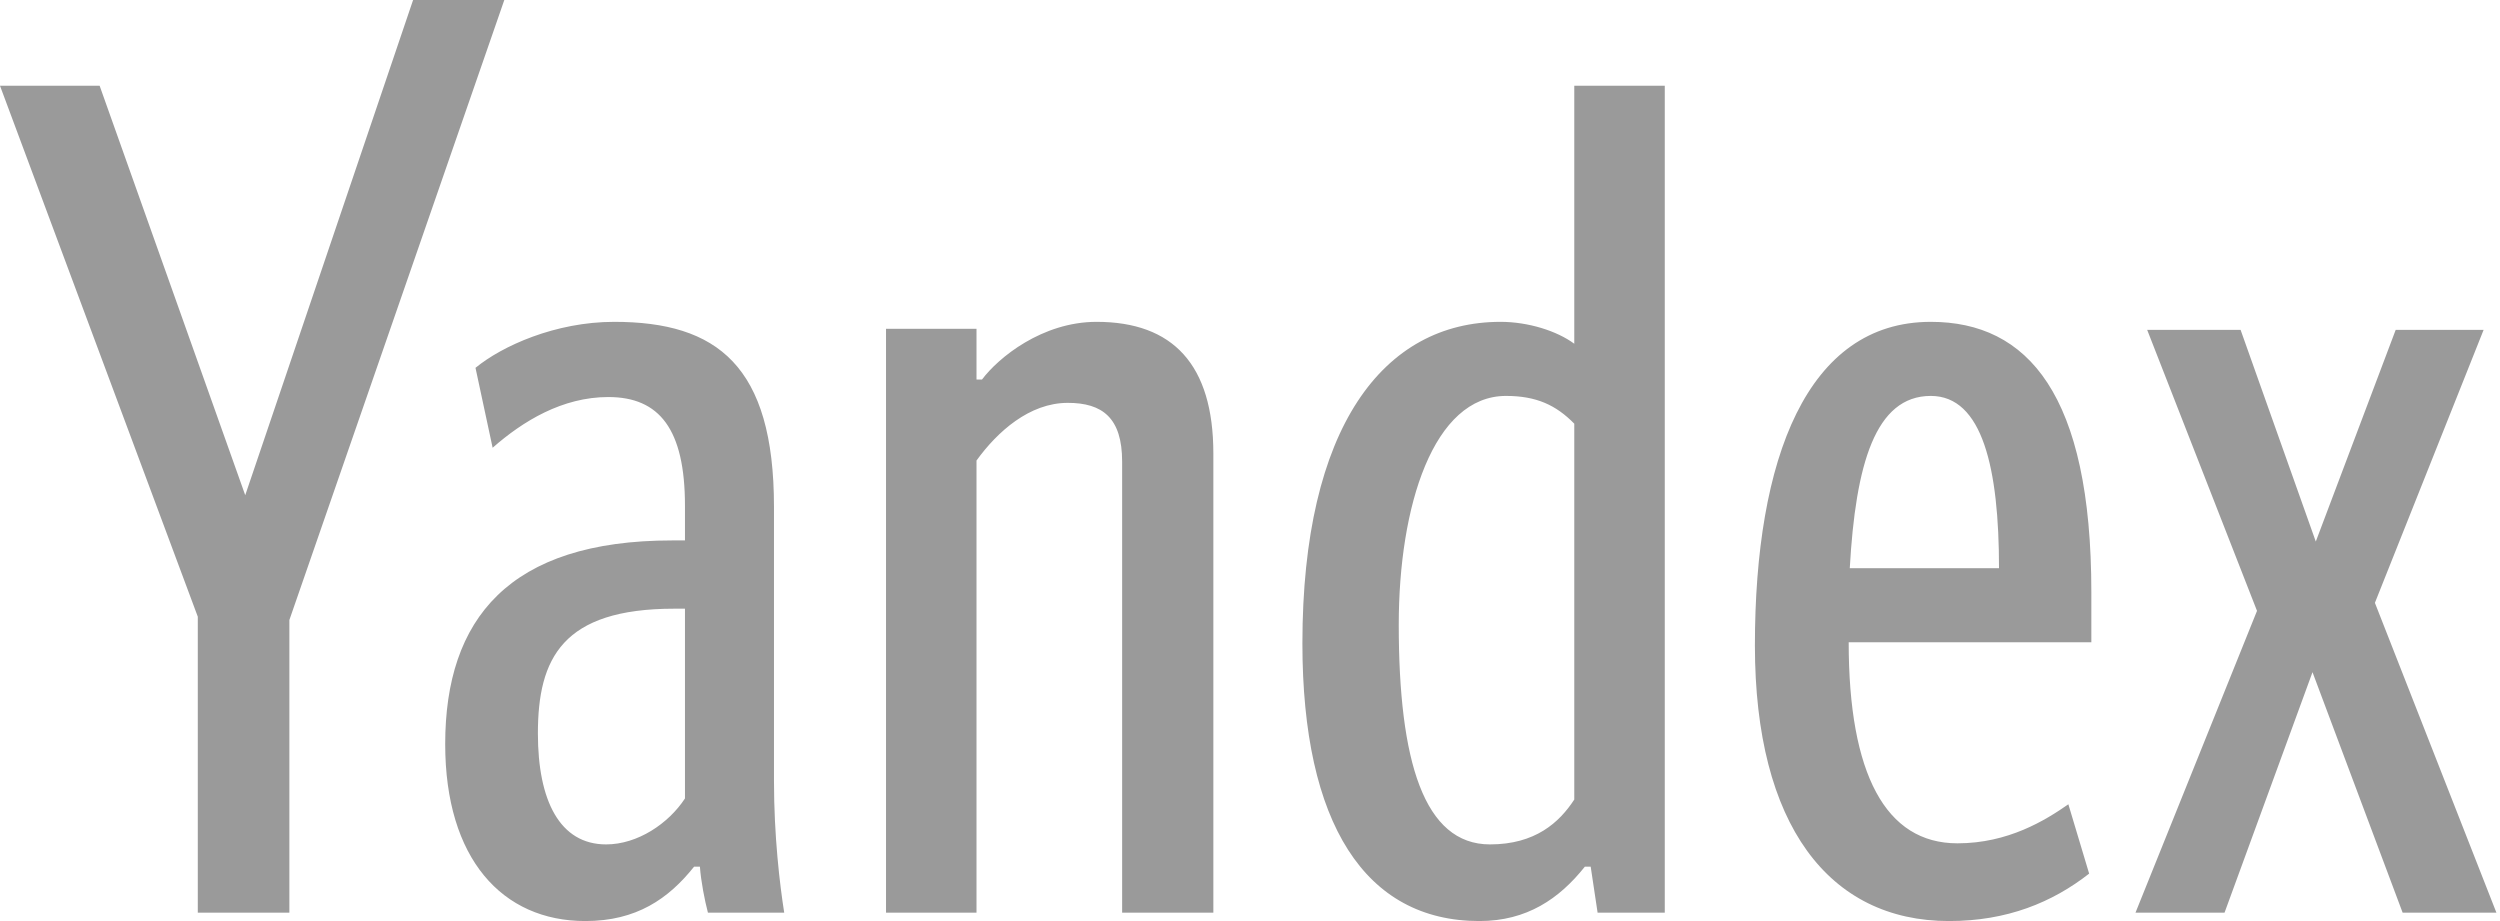 <svg width="76" height="28" viewBox="0 0 76 28" fill="none" xmlns="http://www.w3.org/2000/svg">
<path d="M8.797 27.745V18.848L15.331 0H12.558L7.455 15.054L3.029 2.607H0L6.013 18.748V27.745H8.797Z" fill="#9A9A9A"/>
<path d="M20.823 24.273C20.323 25.038 19.381 25.67 18.426 25.67C17.017 25.67 16.352 24.339 16.352 22.298C16.352 20.013 17.095 18.504 20.501 18.504H20.823V24.273ZM23.529 23.74V15.409C23.529 11.116 21.799 9.784 18.671 9.784C16.884 9.784 15.265 10.517 14.455 11.182L14.976 13.612C15.897 12.802 17.095 12.07 18.493 12.07C20.046 12.07 20.823 13.046 20.823 15.376V16.429H20.434C15.476 16.429 13.534 18.814 13.534 22.62C13.534 26.103 15.265 28 17.794 28C19.347 28 20.323 27.323 21.1 26.347H21.277C21.311 26.802 21.422 27.368 21.521 27.745H23.84C23.707 26.902 23.529 25.426 23.529 23.74ZM29.686 14C30.319 13.124 31.295 12.247 32.46 12.247C33.514 12.247 34.113 12.702 34.113 14.033V27.745H36.886V13.789C36.886 11.082 35.655 9.784 33.336 9.784C31.683 9.784 30.352 10.872 29.853 11.537H29.686V9.995H26.935V27.745H29.686V14ZM44.973 28C46.415 28 47.403 27.323 48.179 26.347H48.357L48.567 27.745H50.609V2.607H47.858V10.45C47.336 10.062 46.46 9.784 45.617 9.784C42.056 9.784 39.593 12.979 39.593 19.558C39.593 25.038 41.501 28 44.973 28V28ZM47.858 24.306C47.403 25.005 46.67 25.67 45.295 25.67C43.287 25.67 42.522 23.141 42.522 18.992C42.522 15.376 43.575 12.036 45.783 12.036C46.704 12.036 47.303 12.314 47.858 12.88V24.306ZM63.51 26.558L62.878 24.45C62.179 24.938 61.048 25.637 59.506 25.637C57.32 25.637 56.2 23.529 56.2 19.524H63.577V18.005C63.577 11.992 61.647 9.784 58.696 9.784C54.935 9.784 53.349 13.933 53.349 19.624C53.349 25.082 55.601 28 59.251 28C61.014 28 62.39 27.434 63.51 26.558ZM58.696 12.036C60.271 12.036 60.77 14.244 60.77 17.273H56.233C56.411 14.111 57.01 12.036 58.696 12.036ZM72.829 10.028L70.4 16.463L68.114 10.028H65.274L68.613 18.57L64.919 27.745H67.626L70.3 20.434L73.04 27.745H75.891L72.197 18.326L75.502 10.028H72.829Z" fill="#9A9A9A"/>
</svg>
